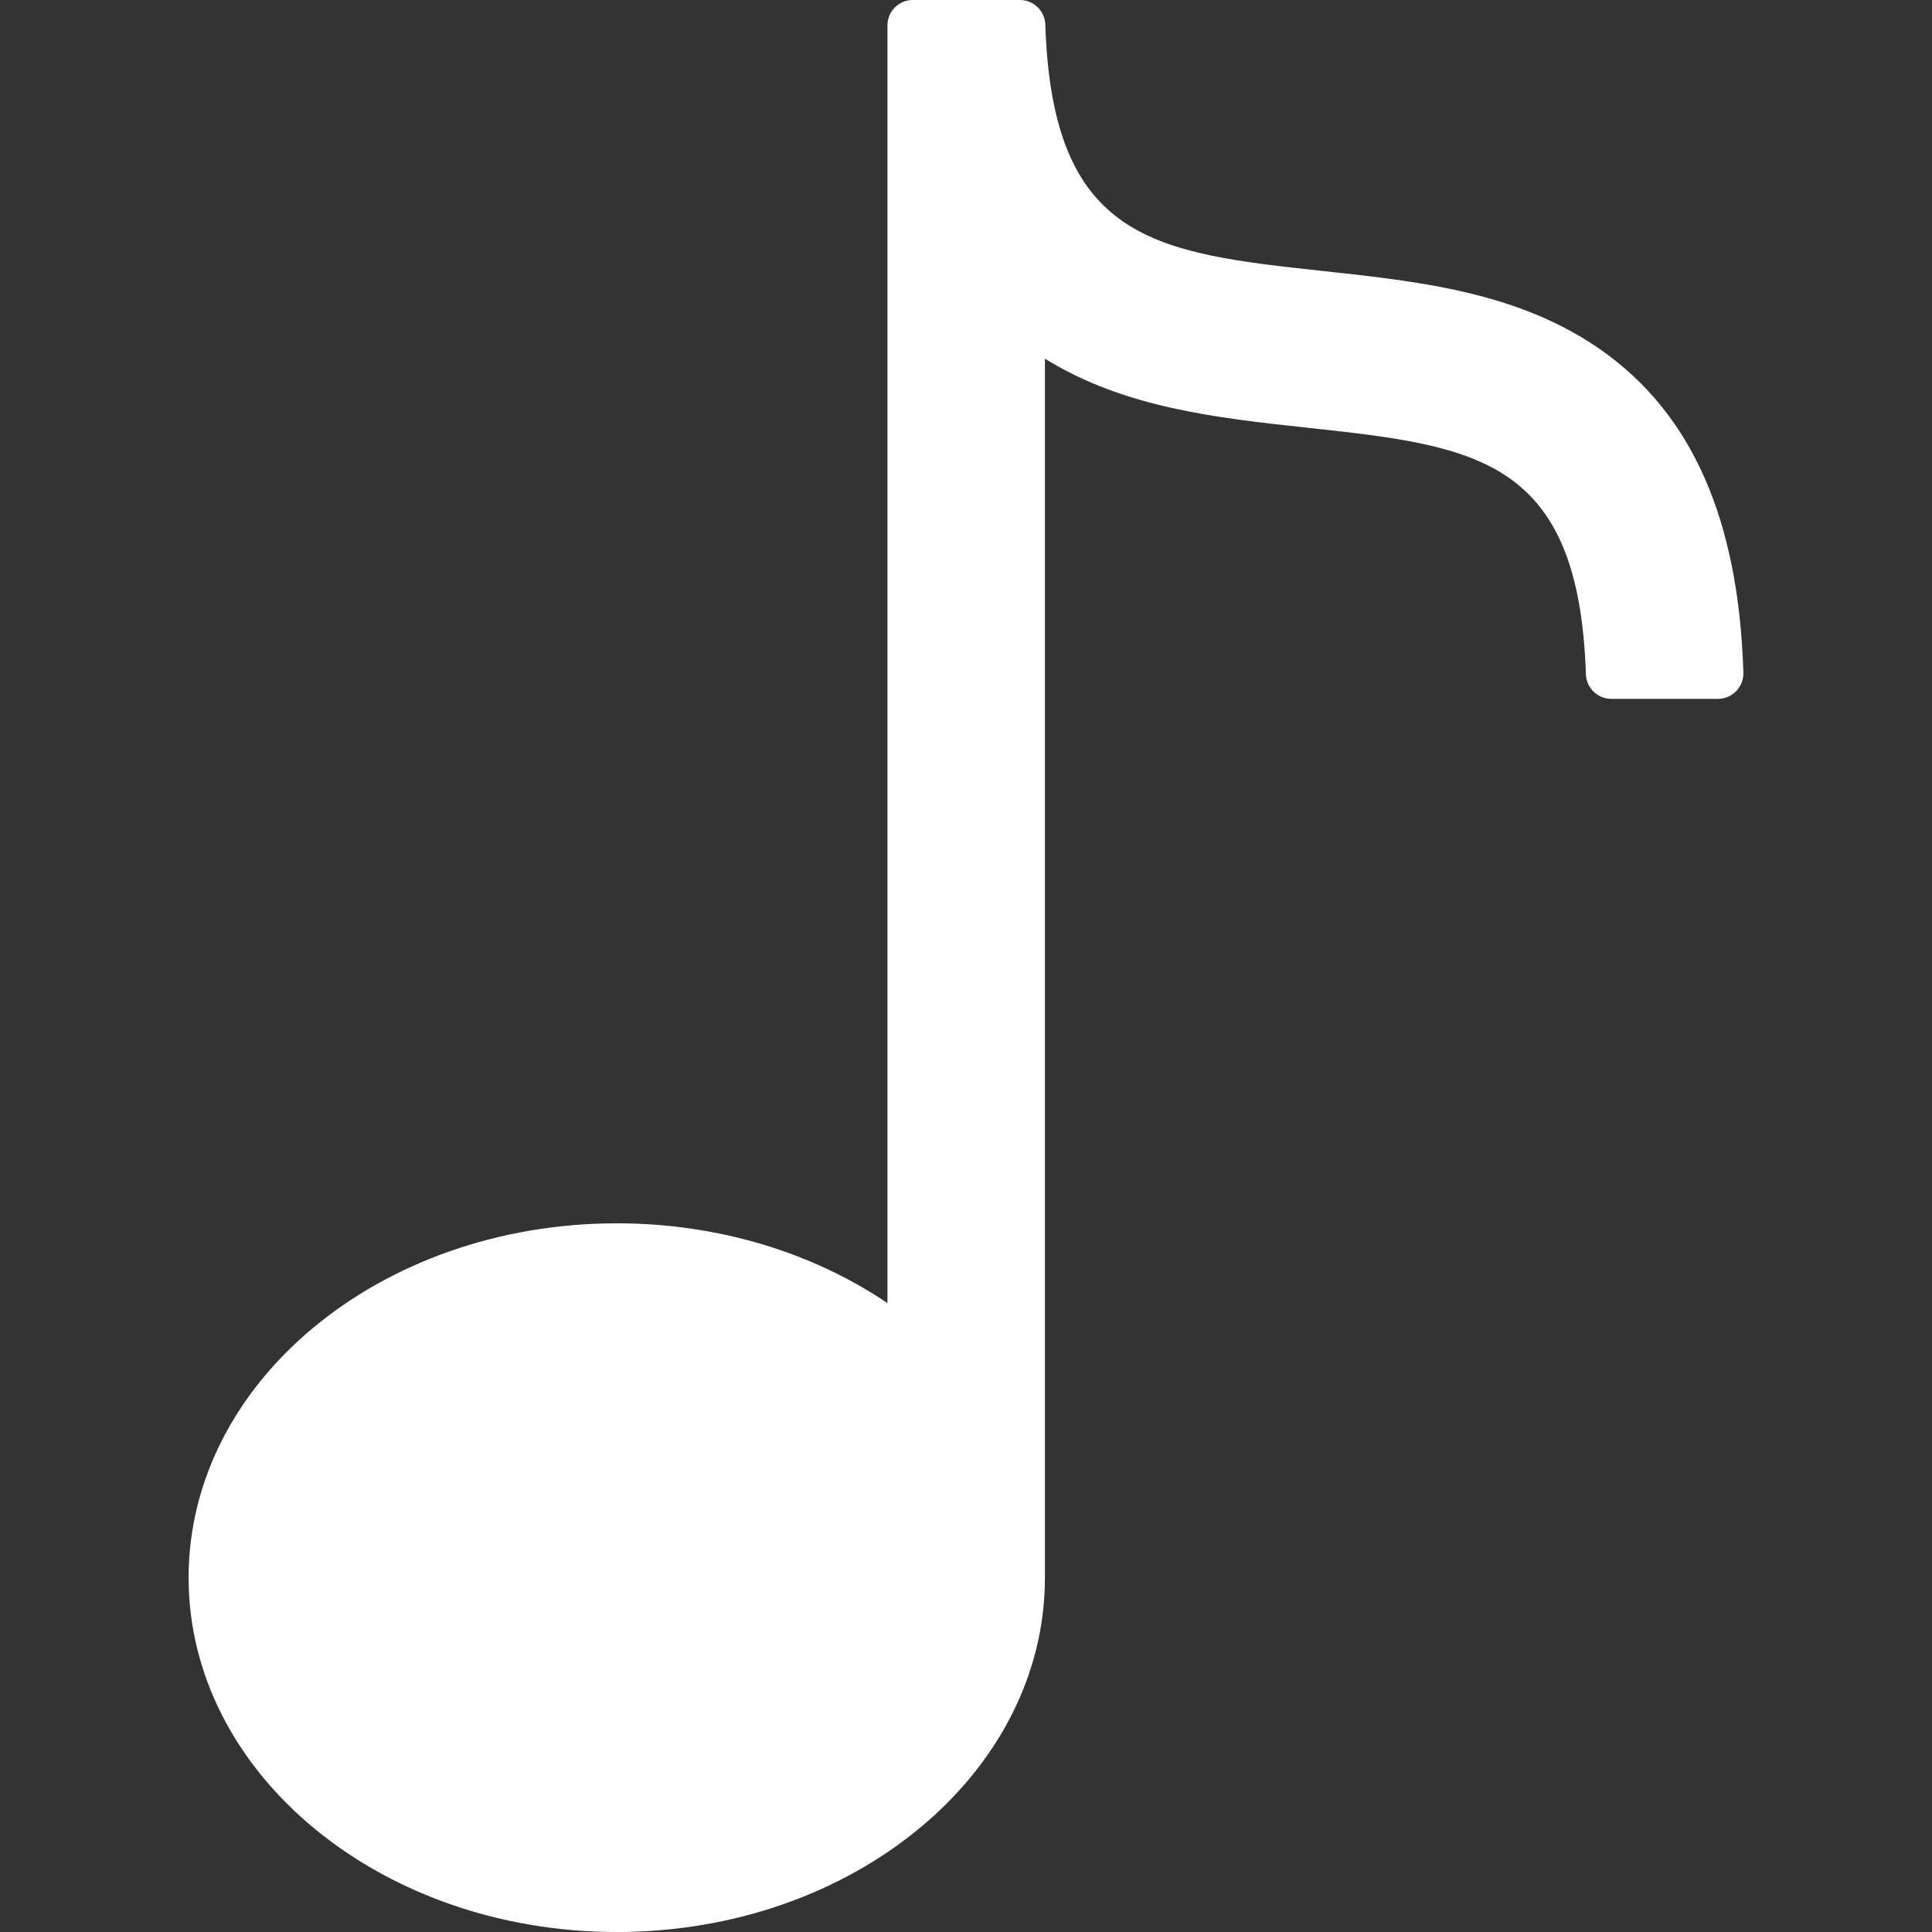 <?xml version="1.0" encoding="iso-8859-1"?>
<!-- Generator: Adobe Illustrator 19.0.0, SVG Export Plug-In . SVG Version: 6.00 Build 0)  -->
<svg version="1.1" id="Capa_1" xmlns="http://www.w3.org/2000/svg" xmlns:xlink="http://www.w3.org/1999/xlink" x="0px" y="0px"
	 viewBox="0 0 512 512" style="enable-background:new 0 0 512 512;" xml:space="preserve">
<rect x="0" y="0" width="512" height="512" fill="#333333" stroke="none"/>
<path style="fill:#FFF;" d="M424.313,92.752c-21.763-15.296-48.02-18.143-73.412-20.897c-44.51-4.827-71.998-7.807-73.879-65.333
	C276.903,2.891,273.932,0,270.3,0h-28.387c-3.717,0-6.729,3.012-6.729,6.729v338.609L163.45,511.999
	c62.667,0,113.468-42.043,113.468-93.905c0-9.926,0-323.05,0-323.05c20.954,13.036,45.601,15.712,69.483,18.302
	c44.51,4.827,71.998,7.807,73.879,65.333c0.119,3.63,3.089,6.521,6.721,6.521h28.284c3.813,0,6.845-3.167,6.728-6.977
	C460.763,137.679,448.396,109.677,424.313,92.752z"/>
<path style="fill:#FFF;" d="M235.183,418.095v-72.756c-19.55-13.217-44.52-21.148-71.733-21.148
	c-62.667,0-113.468,42.043-113.468,93.905S100.783,512,163.45,512C203.067,512,235.183,469.957,235.183,418.095z"/>
<g>
</g>
<g>
</g>
<g>
</g>
<g>
</g>
<g>
</g>
<g>
</g>
<g>
</g>
<g>
</g>
<g>
</g>
<g>
</g>
<g>
</g>
<g>
</g>
<g>
</g>
<g>
</g>
<g>
</g>
</svg>
